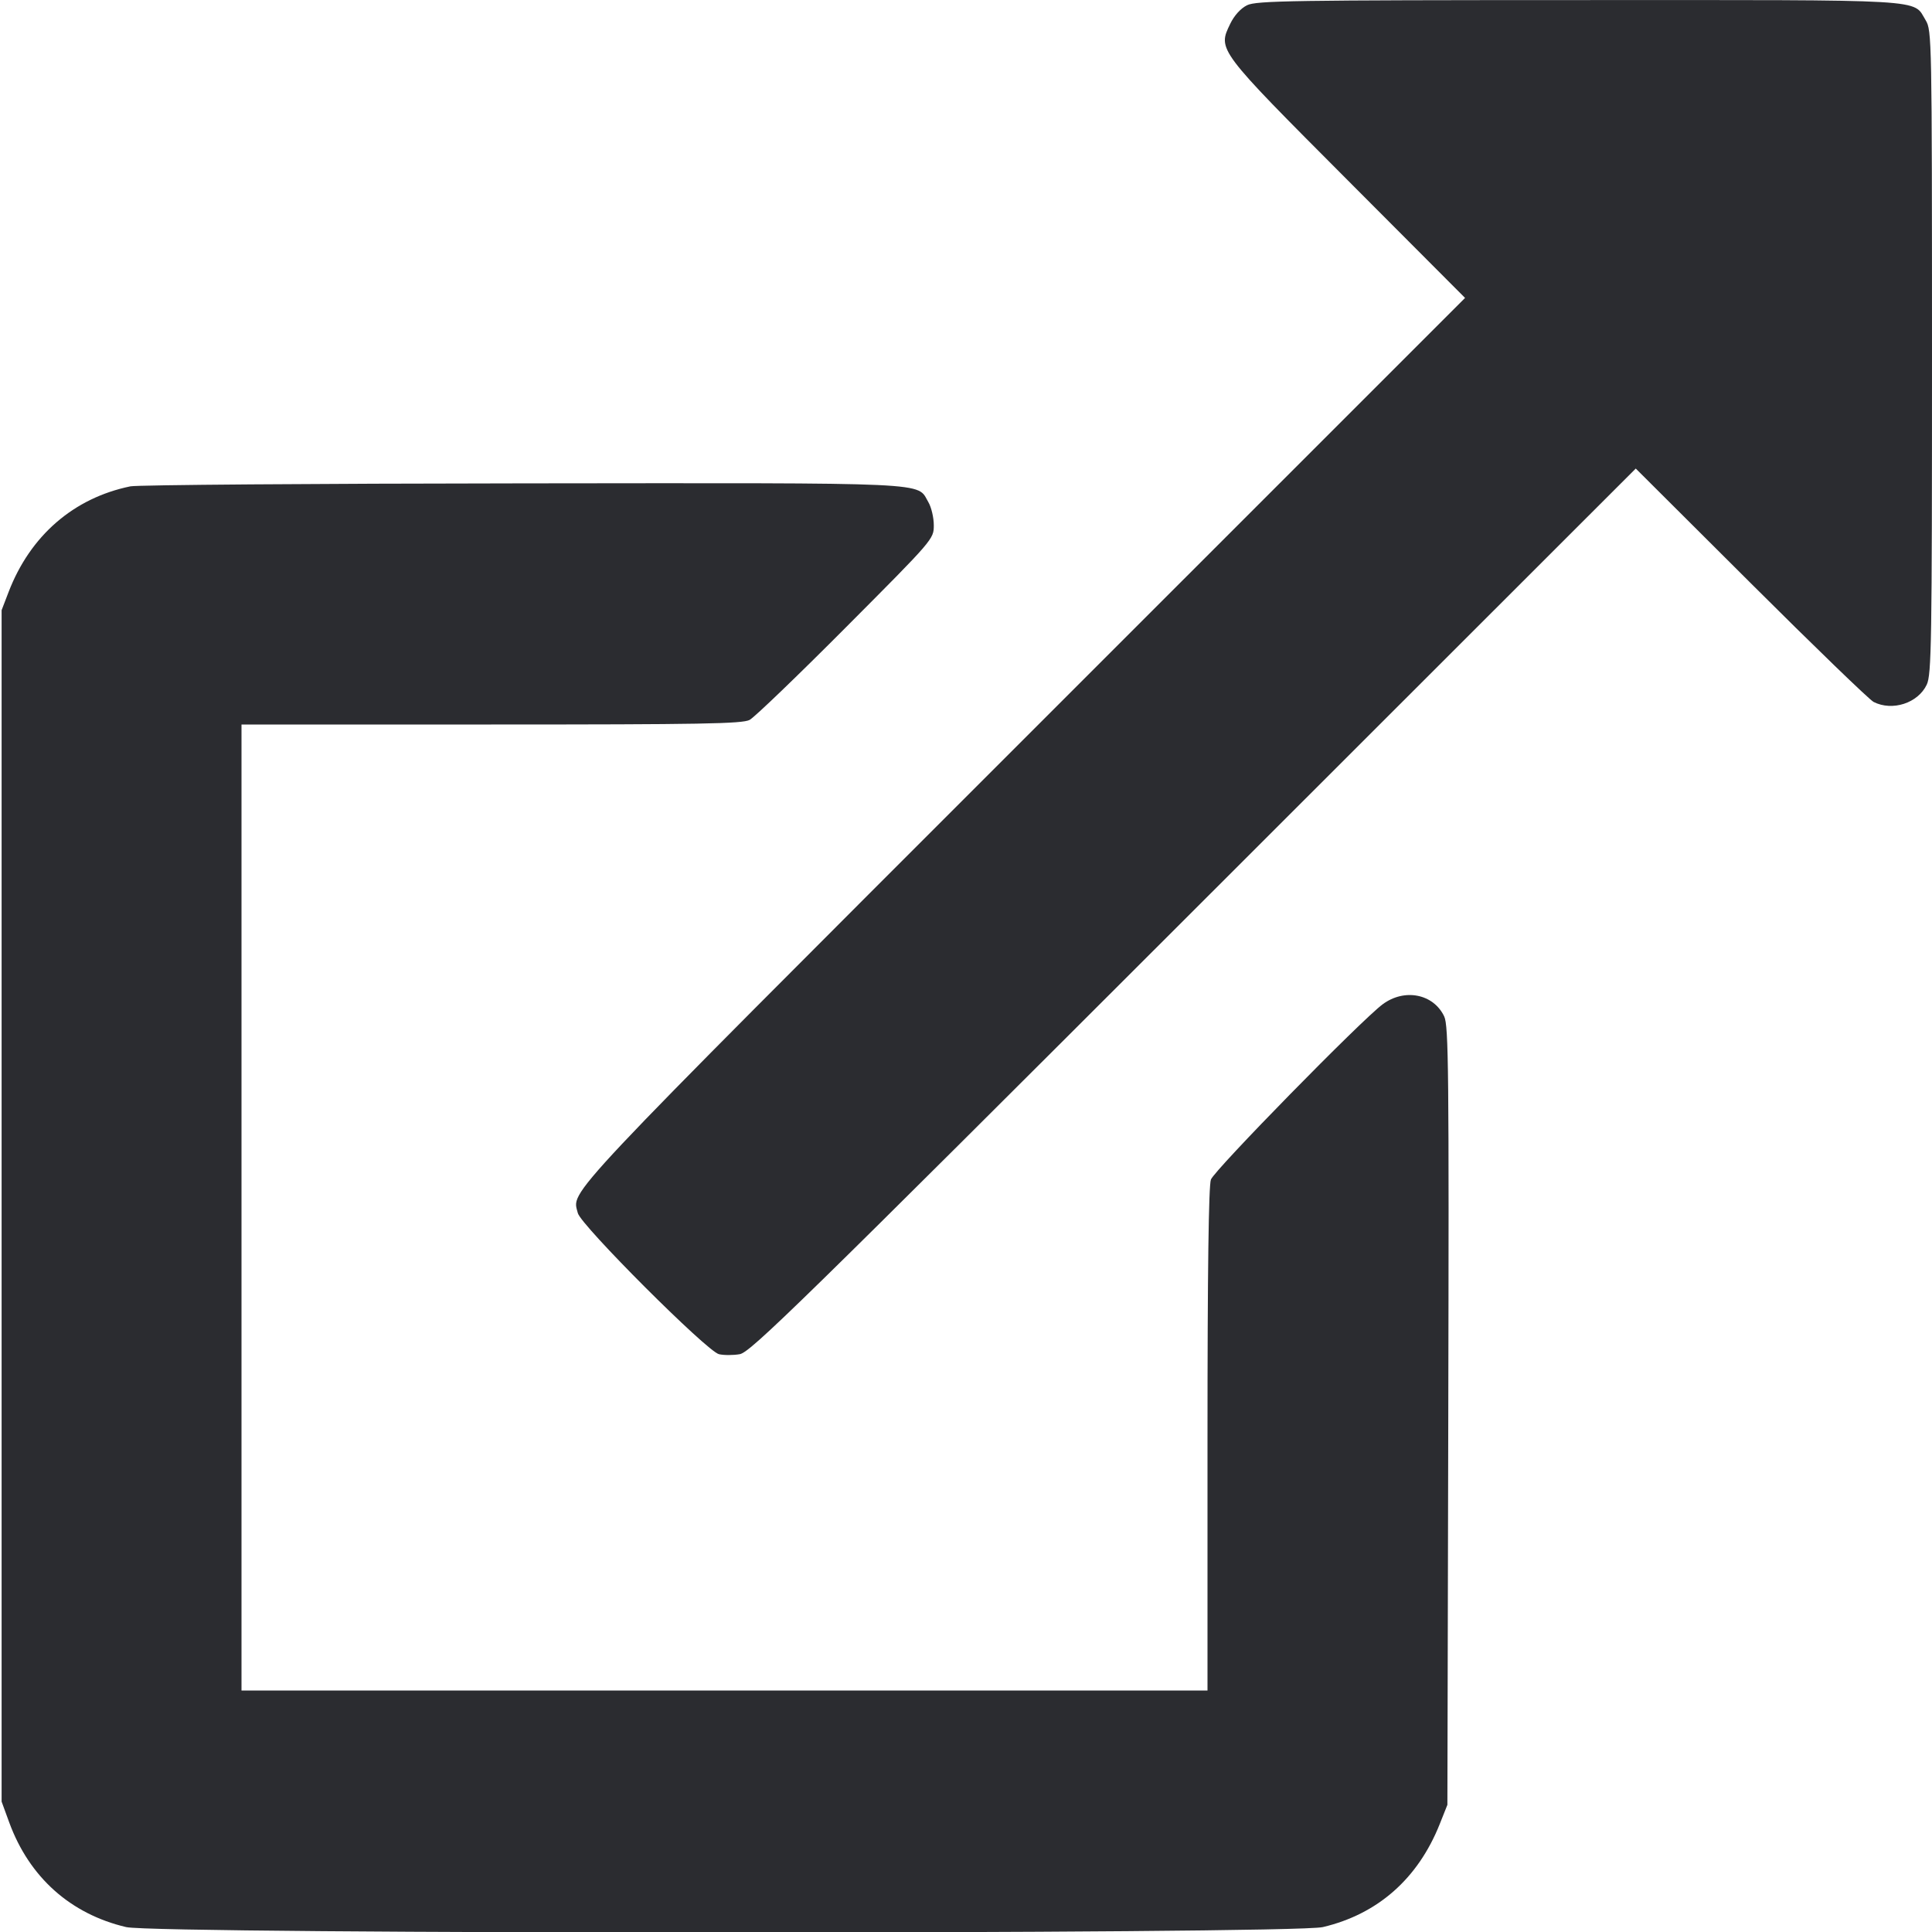 <svg width="48" height="48" viewBox="0 0 48 48" fill="none" xmlns="http://www.w3.org/2000/svg"><path d="M30.983 0.130 C 30.825 0.208,30.664 0.385,30.565 0.591 C 30.250 1.240,30.238 1.223,33.486 4.481 L 36.399 7.402 25.399 18.401 C 13.762 30.037,14.214 29.557,14.356 30.139 C 14.430 30.440,17.560 33.570,17.861 33.644 C 17.982 33.673,18.216 33.673,18.381 33.644 C 18.647 33.595,19.872 32.398,29.660 22.615 L 40.640 11.641 43.500 14.492 C 45.073 16.060,46.445 17.387,46.550 17.440 C 47.015 17.676,47.652 17.469,47.869 17.011 C 47.988 16.762,48.000 15.976,48.000 8.748 C 47.999 0.967,47.995 0.753,47.843 0.504 C 47.517 -0.031,48.039 -0.000,39.224 0.002 C 32.103 0.003,31.212 0.017,30.983 0.130 M3.240 12.083 C 1.828 12.373,0.749 13.310,0.212 14.712 L 0.040 15.160 0.040 29.960 L 0.040 44.760 0.230 45.280 C 0.728 46.638,1.749 47.552,3.134 47.878 C 3.897 48.058,32.103 48.058,32.866 47.878 C 34.228 47.557,35.228 46.676,35.769 45.320 L 35.960 44.840 35.982 35.176 C 36.001 26.611,35.990 25.483,35.881 25.253 C 35.614 24.691,34.895 24.549,34.352 24.951 C 33.825 25.341,30.175 29.066,30.085 29.305 C 30.028 29.457,30.000 31.562,30.000 35.765 L 30.000 42.000 18.000 42.000 L 6.000 42.000 6.000 30.000 L 6.000 18.000 12.204 18.000 C 17.424 18.000,18.442 17.982,18.624 17.886 C 18.743 17.823,19.821 16.787,21.020 15.582 C 23.197 13.397,23.200 13.393,23.200 13.049 C 23.200 12.860,23.139 12.601,23.064 12.474 C 22.768 11.973,23.336 11.999,12.988 12.009 C 7.803 12.014,3.416 12.047,3.240 12.083 " fill="#2B2C30" stroke="none" fill-rule="evenodd"></path></svg>